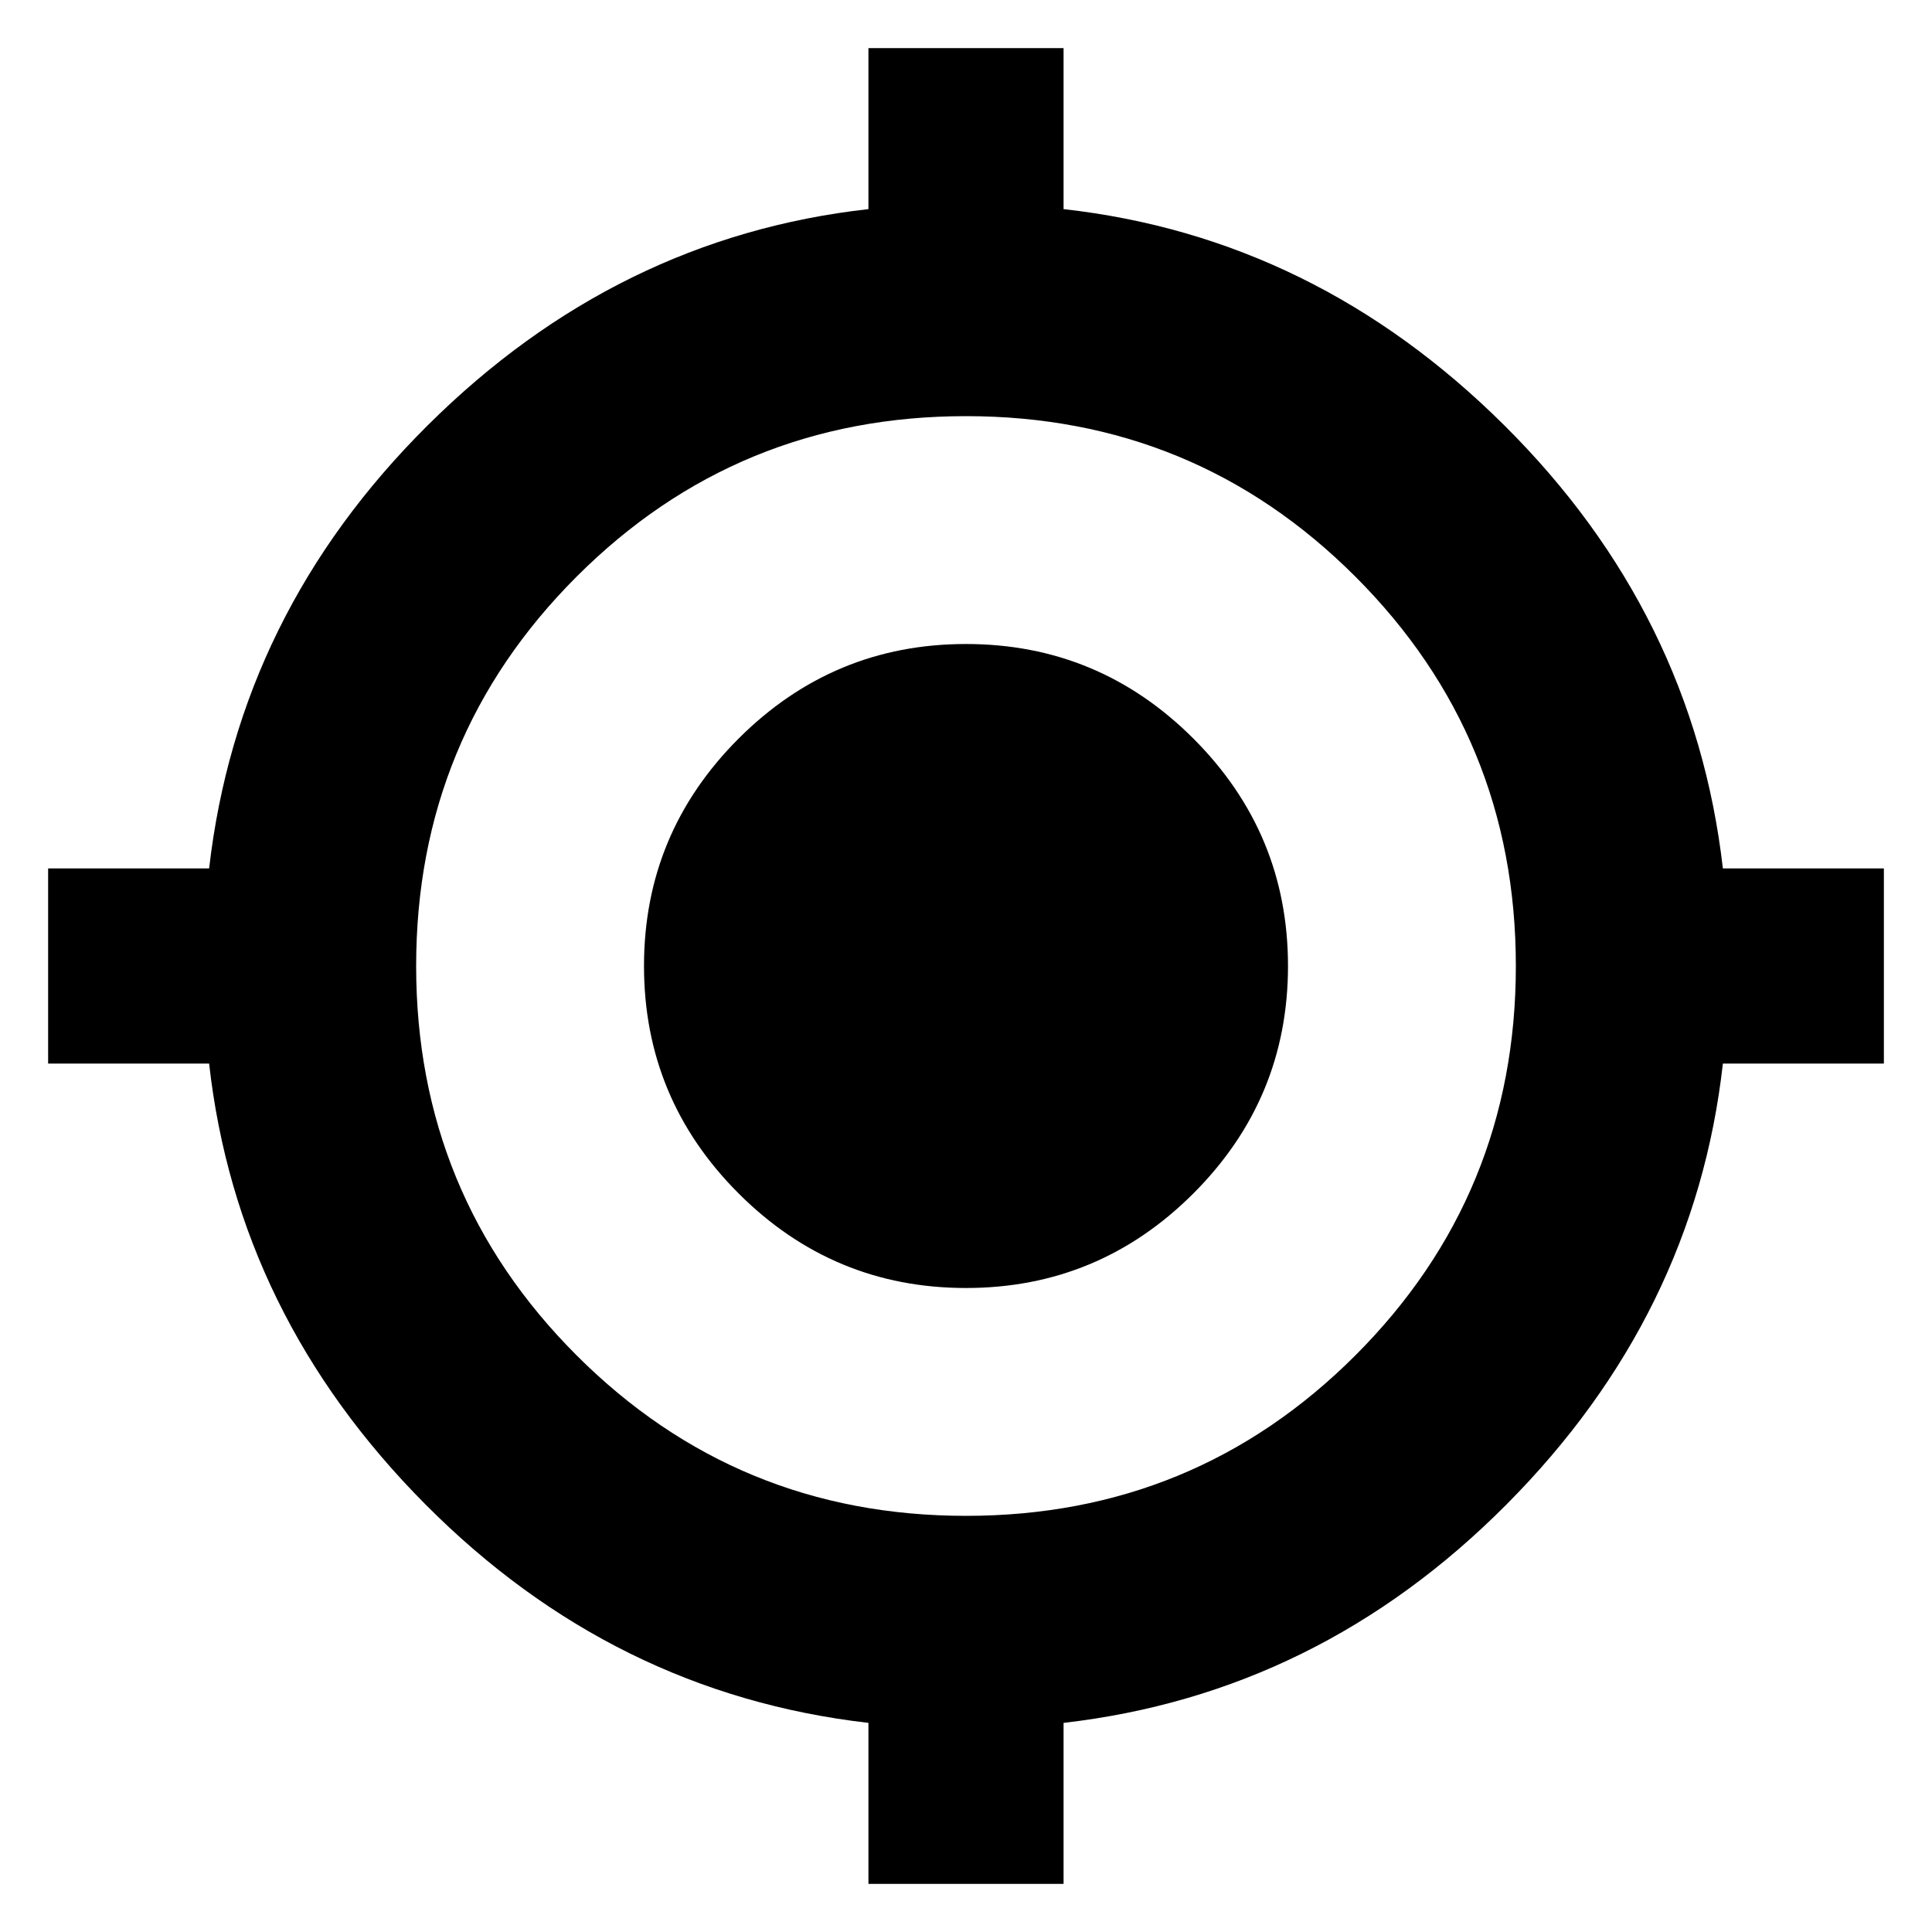 <svg xmlns="http://www.w3.org/2000/svg" height="24" viewBox="0 -960 960 960" width="24"><path d="M431.521-23.912v-80q-126.695-14.565-220.152-108.587T103.912-431.521h-80v-96.958h80q14.565-126.695 108.587-220.152t219.022-107.457v-80h96.958v80q125 14 219.022 107.457 94.022 93.457 108.587 220.152h80v96.958h-80q-14 125-107.457 219.022-93.457 94.022-220.152 108.587v80h-96.958ZM480-206.783q113.739 0 193.478-79.739T753.217-480q0-113.739-79.739-193.478T480-753.217q-113.739 0-193.478 79.739T206.783-480q0 113.739 79.739 193.478T480-206.783ZM480-320q-66 0-113-47t-47-113q0-66 47-113t113-47q66 0 113 47t47 113q0 66-47 113t-113 47Z"/></svg>